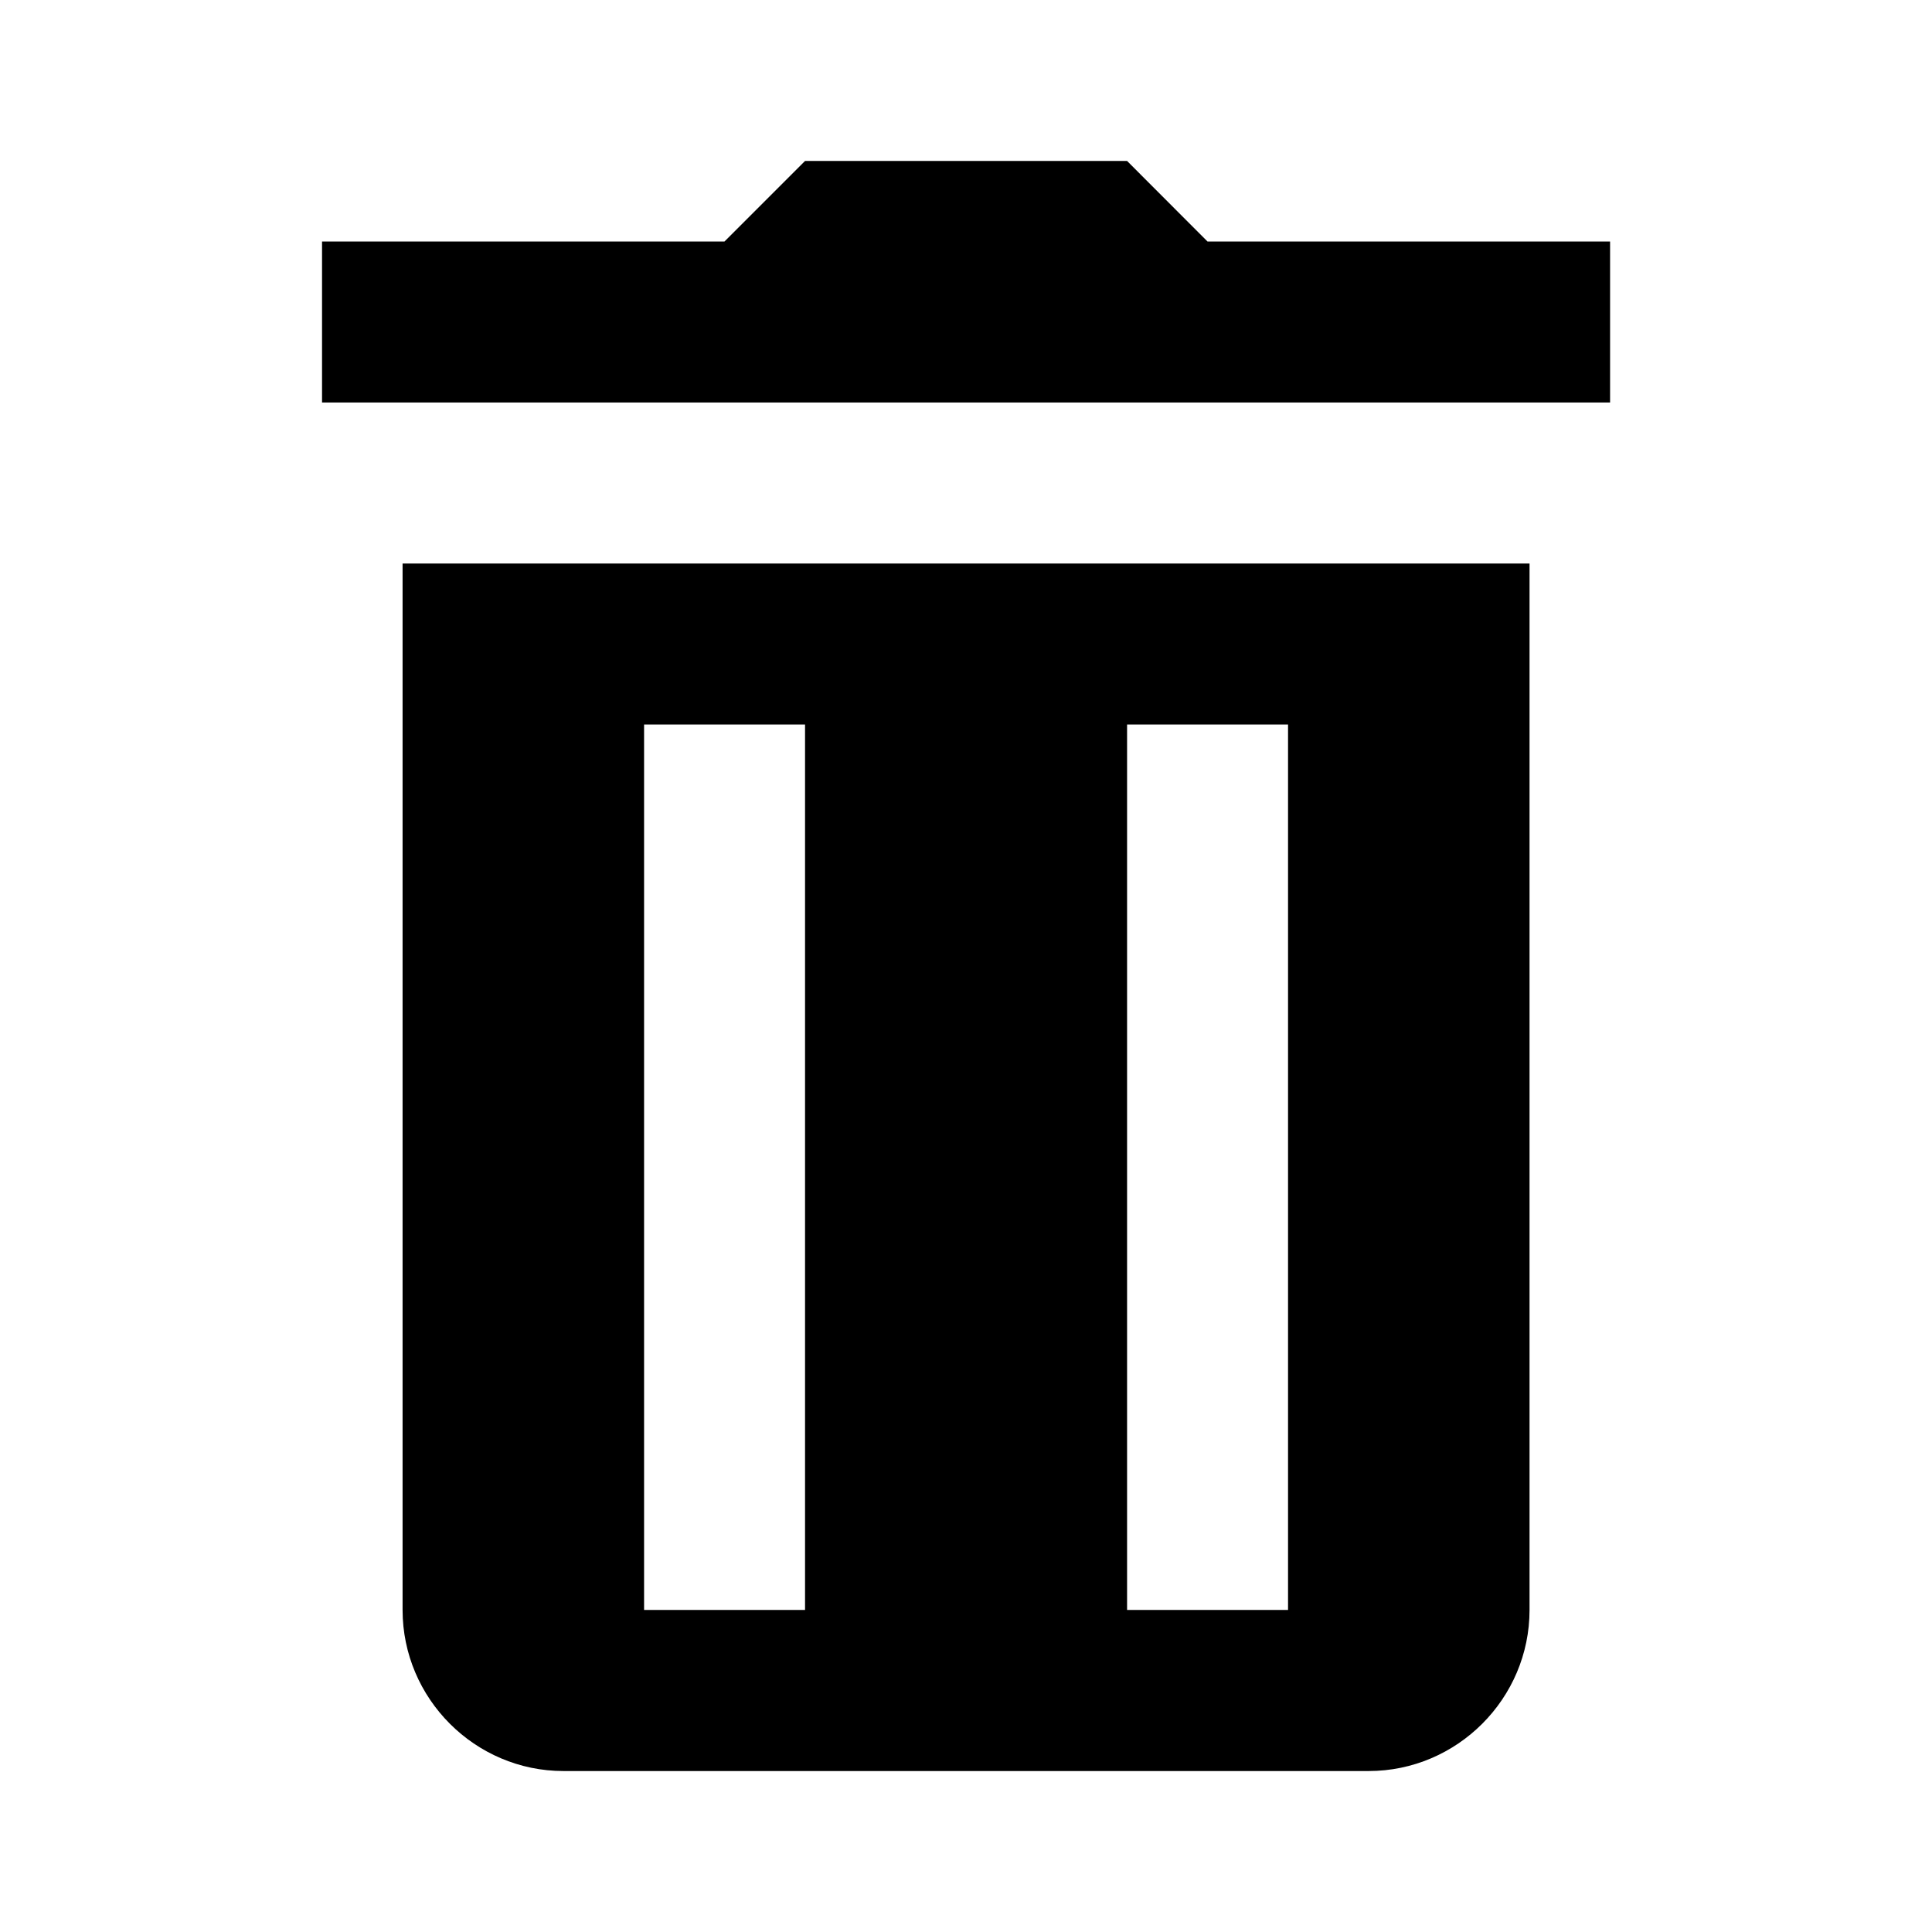 <svg width="16" height="16" viewBox="0 0 16 16" fill="none" xmlns="http://www.w3.org/2000/svg">
<path d="M6.667 1.333L6 2H2.667V3.333H13.334V2H10L9.334 1.333H6.667ZM3.334 4.667V13.333C3.334 14.067 3.934 14.667 4.667 14.667H11.334C12.067 14.667 12.667 14.067 12.667 13.333V4.667H3.334ZM5.334 6H6.667V13.333H5.334V6ZM9.334 6H10.667V13.333H9.334V6Z" fill="black"/>
</svg>
